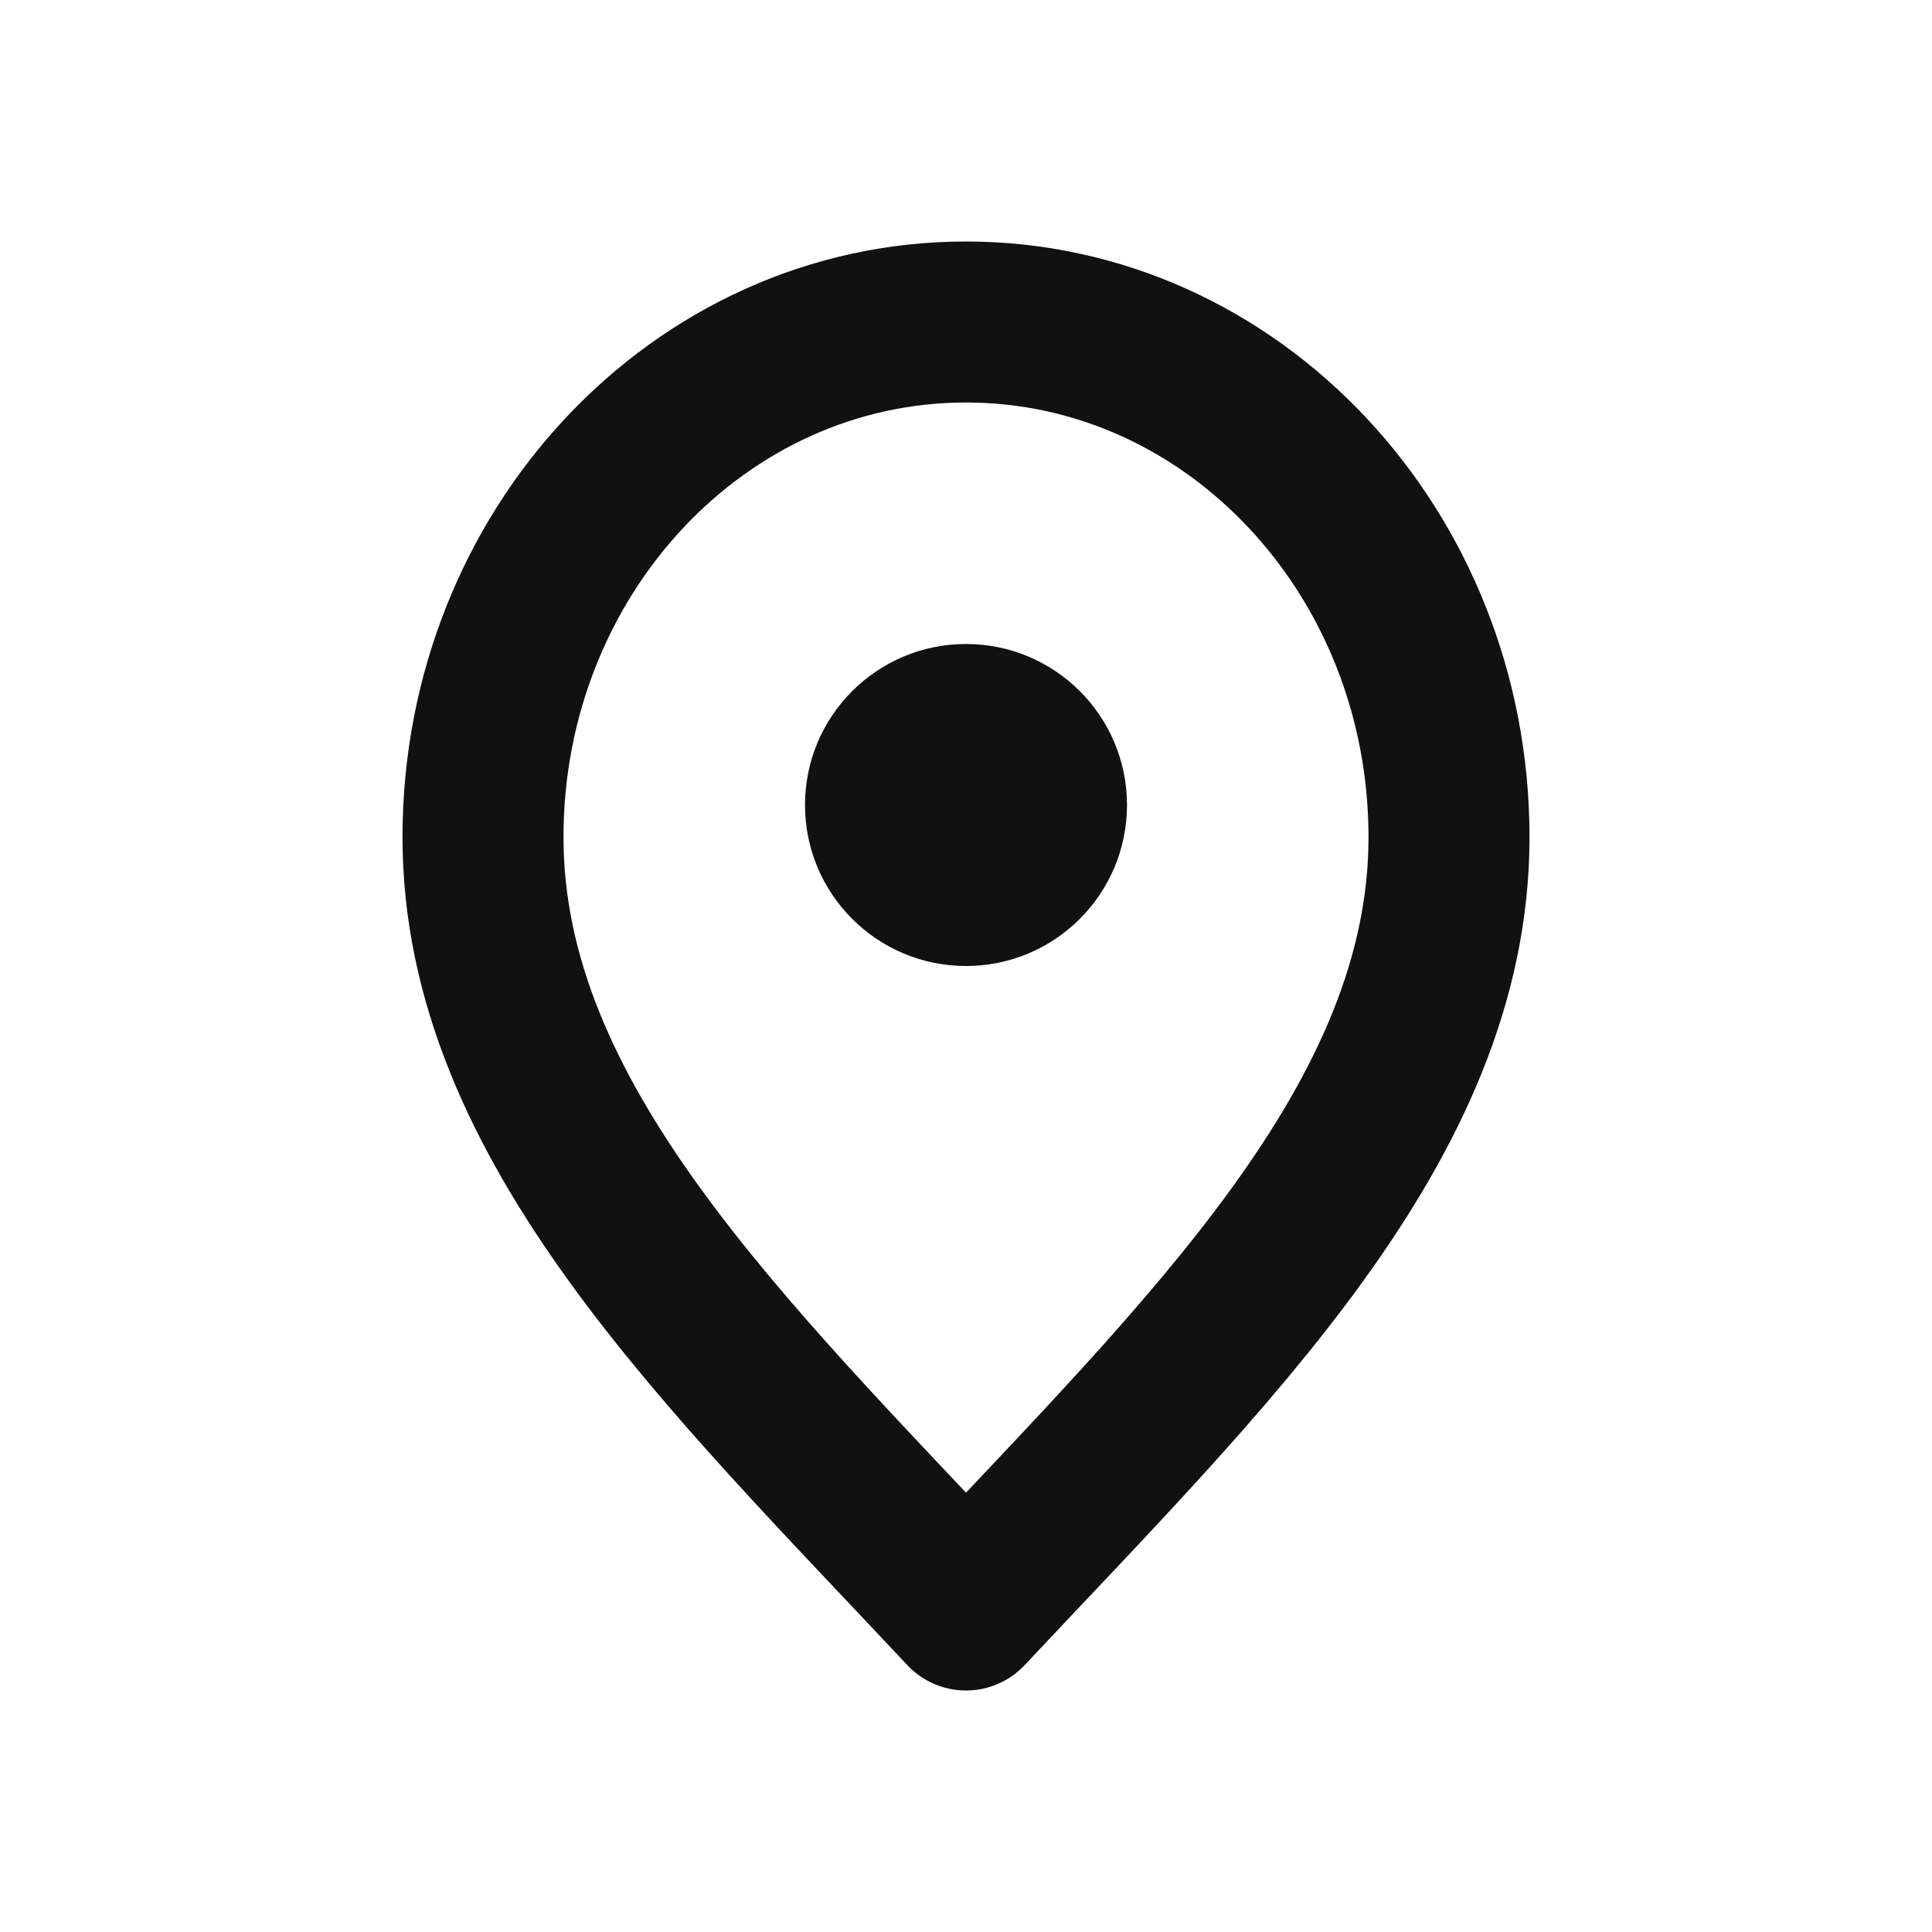 <svg width="24" height="24" viewBox="0 0 24 24" fill="none" xmlns="http://www.w3.org/2000/svg">
<path d="M12 20C15 16.8 18 13.935 18 10.4C18 6.865 15.314 4 12 4C8.686 4 6 6.865 6 10.4C6 13.935 9 16.8 12 20Z" stroke="#111111" stroke-width="2" stroke-linecap="round" stroke-linejoin="round"/>
<circle cx="12" cy="10" r="2" fill="#111111"/>
</svg>

